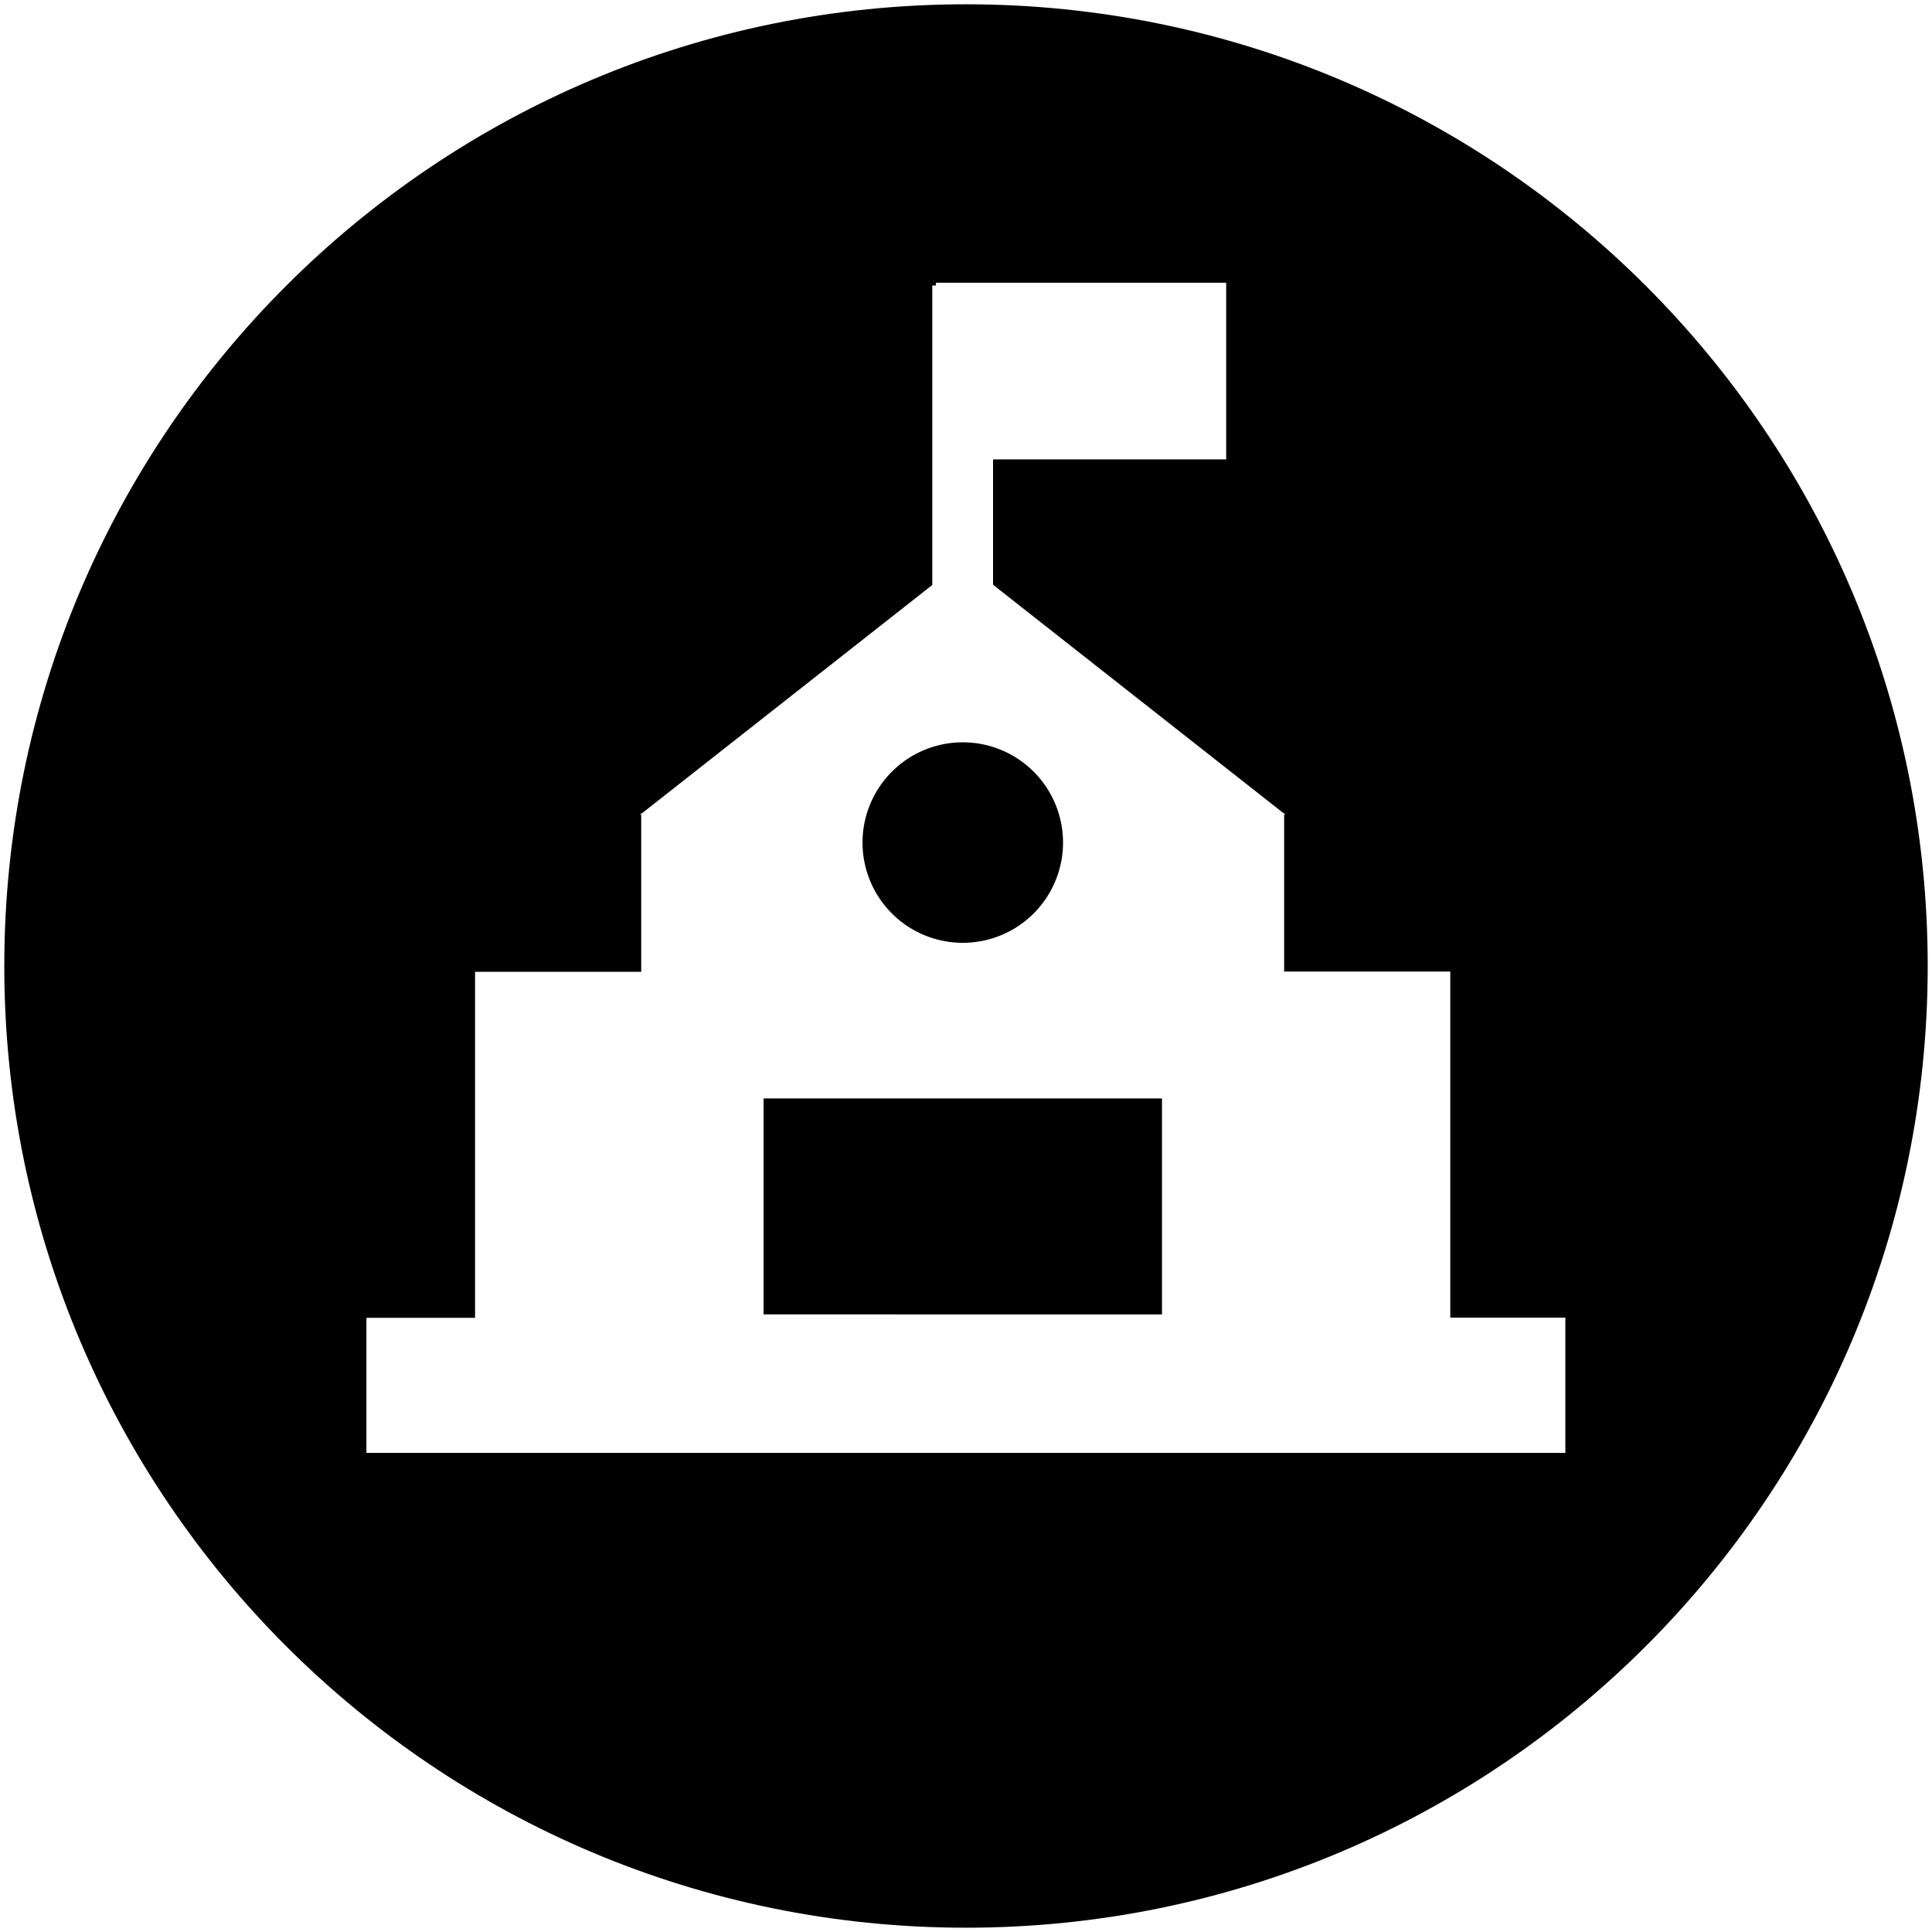 <?xml version="1.0" standalone="no"?><!DOCTYPE svg PUBLIC "-//W3C//DTD SVG 1.1//EN" "http://www.w3.org/Graphics/SVG/1.1/DTD/svg11.dtd"><svg t="1593589017883" class="icon" viewBox="0 0 1024 1024" version="1.1" xmlns="http://www.w3.org/2000/svg" p-id="3059" xmlns:xlink="http://www.w3.org/1999/xlink" width="128" height="128"><defs><style type="text/css"></style></defs><path d="M404.708 582.201h211.172v114.46H404.708z" p-id="3060"></path><path d="M510.293 446.578m-53.134 0a53.134 53.134 0 1 0 106.268 0 53.134 53.134 0 1 0-106.268 0Z" p-id="3061"></path><path d="M512 2.276C230.514 2.276 2.276 230.514 2.276 512s228.238 509.724 509.724 509.724 509.724-228.238 509.724-509.724S793.486 2.276 512 2.276z m317.781 767.772H194.219v-71.566h57.572V515.072h88.064v-83.285h-0.683l0.683-0.455v-0.228h0.341l153.941-121.06V151.324h1.934v-1.479h153.828V243.484H526.336v66.446l153.941 121.06h0.341v0.228l0.683 0.455h-0.683v83.285h88.064v183.41h60.985v71.68z" p-id="3062"></path></svg>